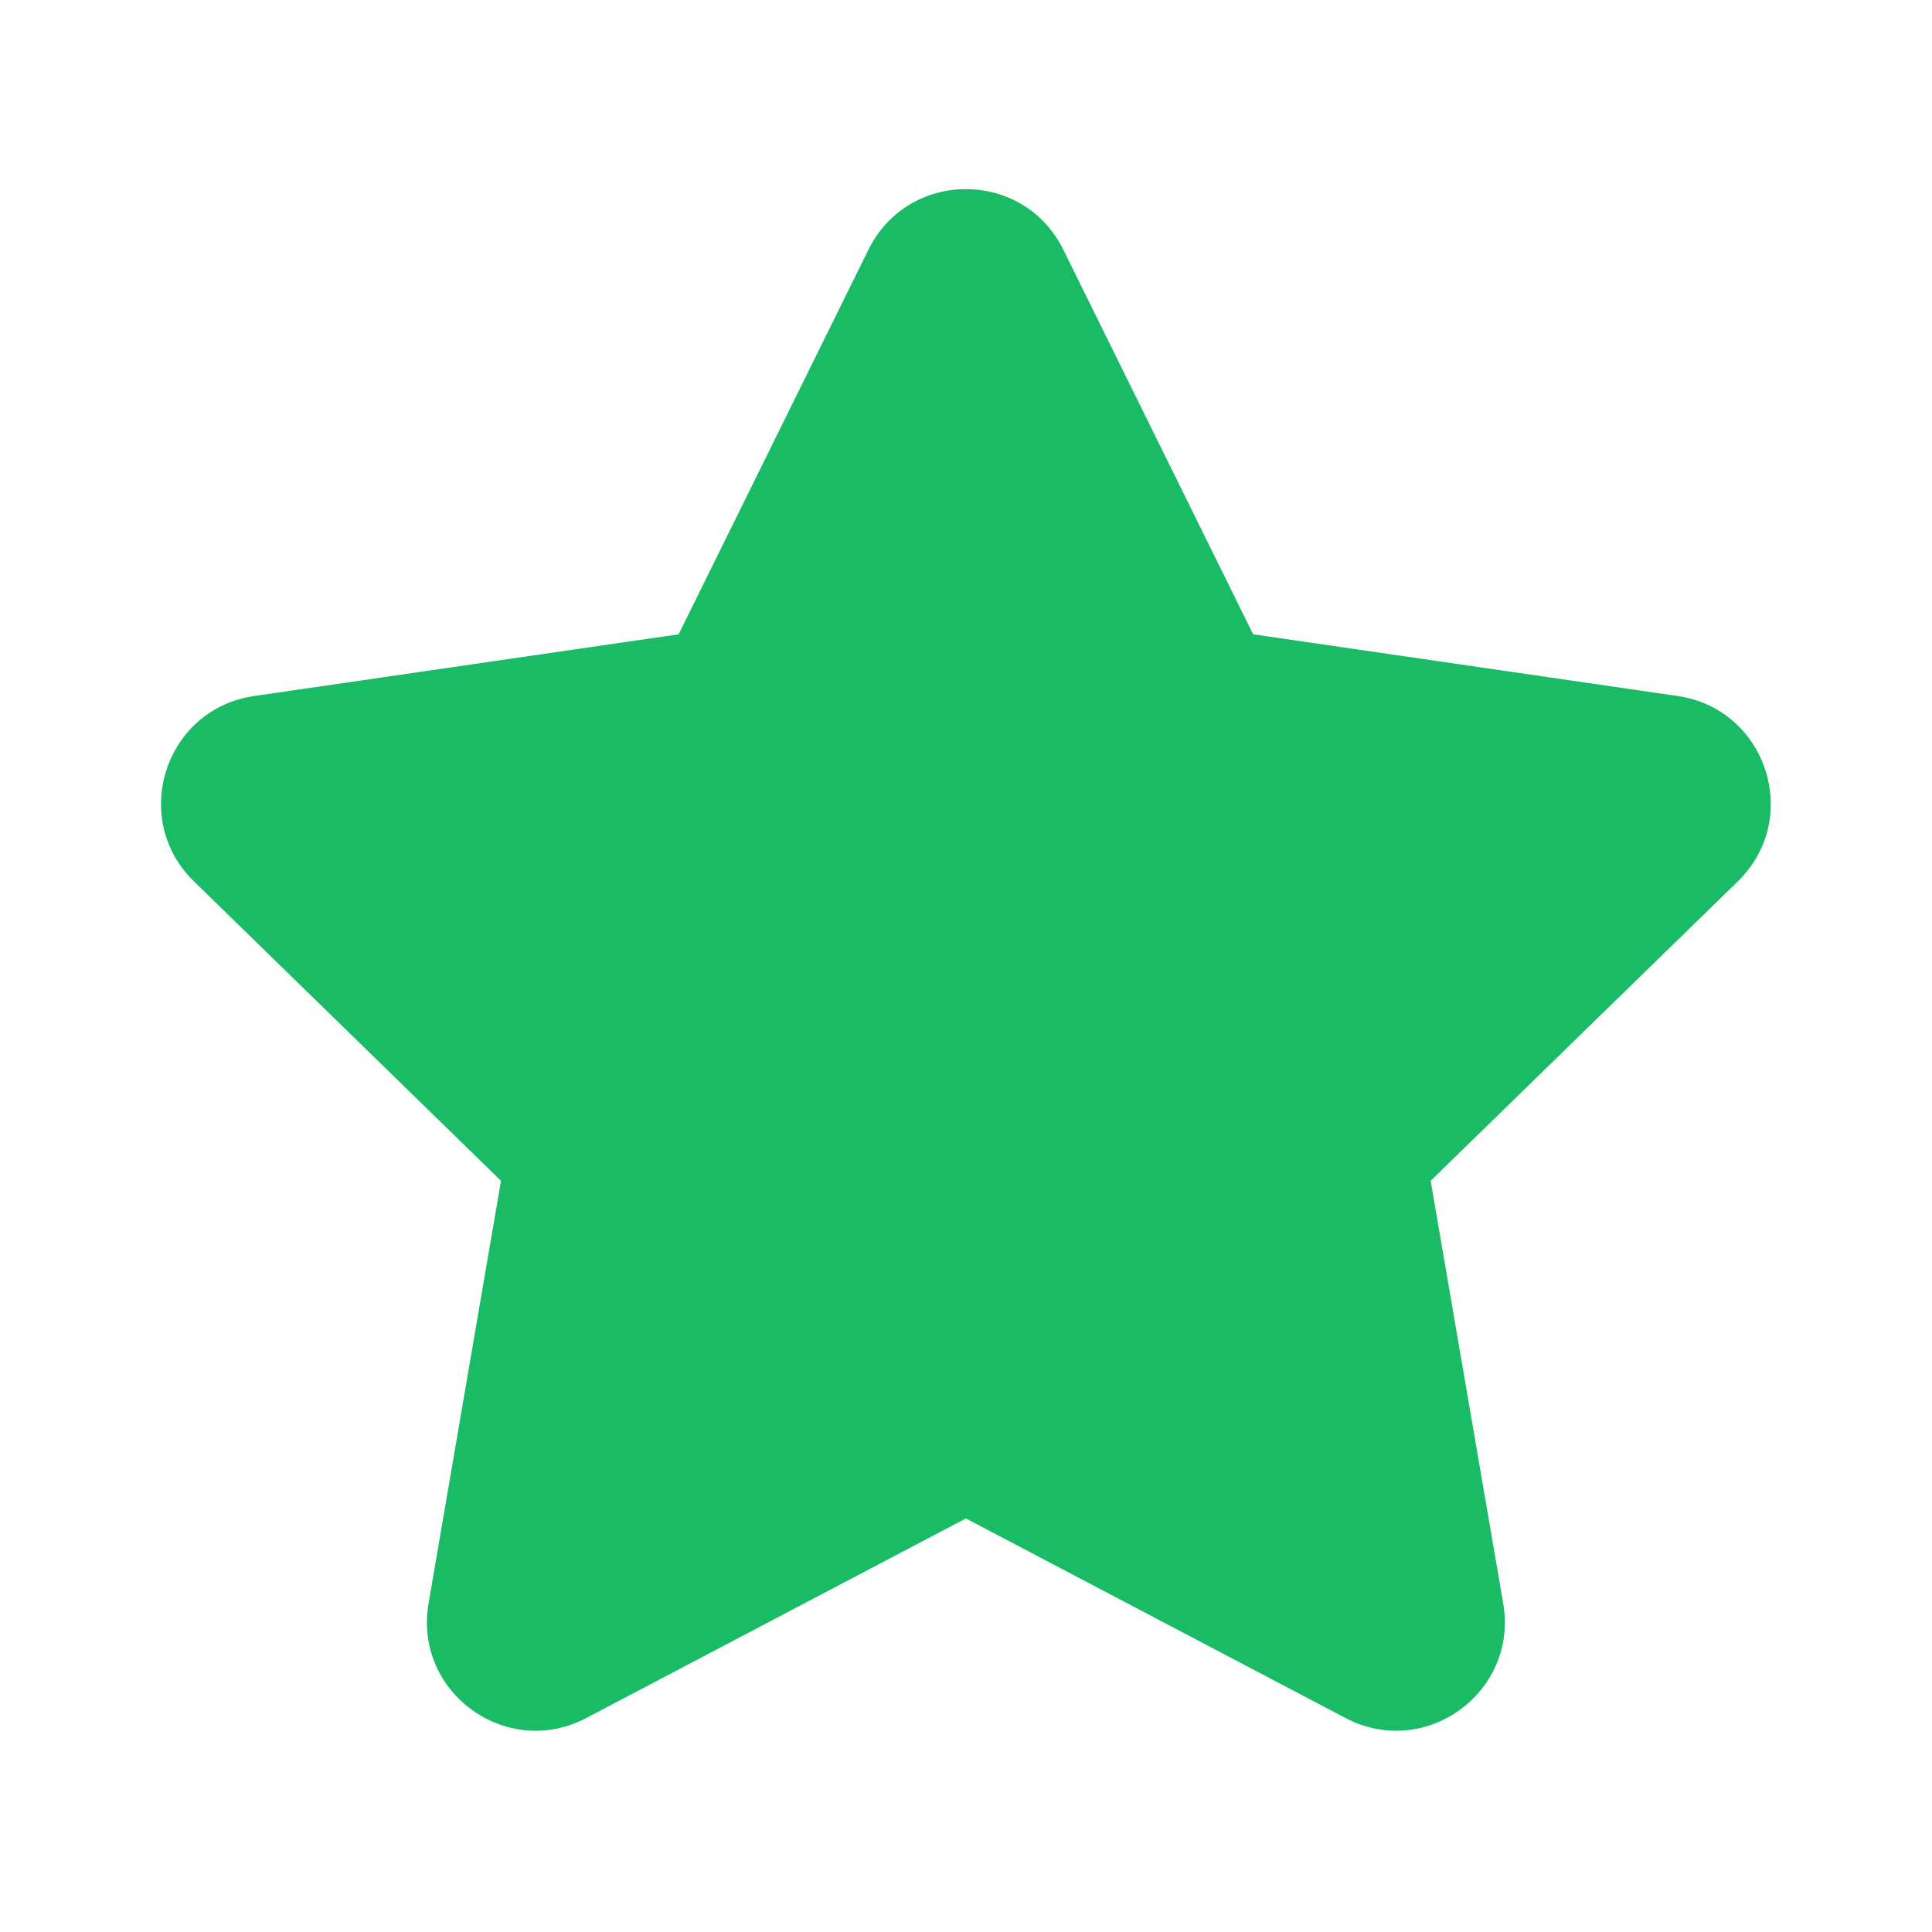 <svg width="16" height="16" viewBox="0 0 16 16" fill="none" xmlns="http://www.w3.org/2000/svg">
<path d="M7.192 2.068C7.522 1.399 8.476 1.399 8.806 2.068L10.378 5.253L13.893 5.764C14.631 5.871 14.926 6.779 14.392 7.299L11.848 9.779L12.449 13.279C12.575 14.015 11.803 14.575 11.143 14.228L7.999 12.575L4.855 14.228C4.195 14.575 3.423 14.015 3.549 13.279L4.149 9.779L1.606 7.299C1.072 6.779 1.367 5.871 2.105 5.764L5.62 5.253L7.192 2.068Z" fill="#1ABB65"/>
</svg>
